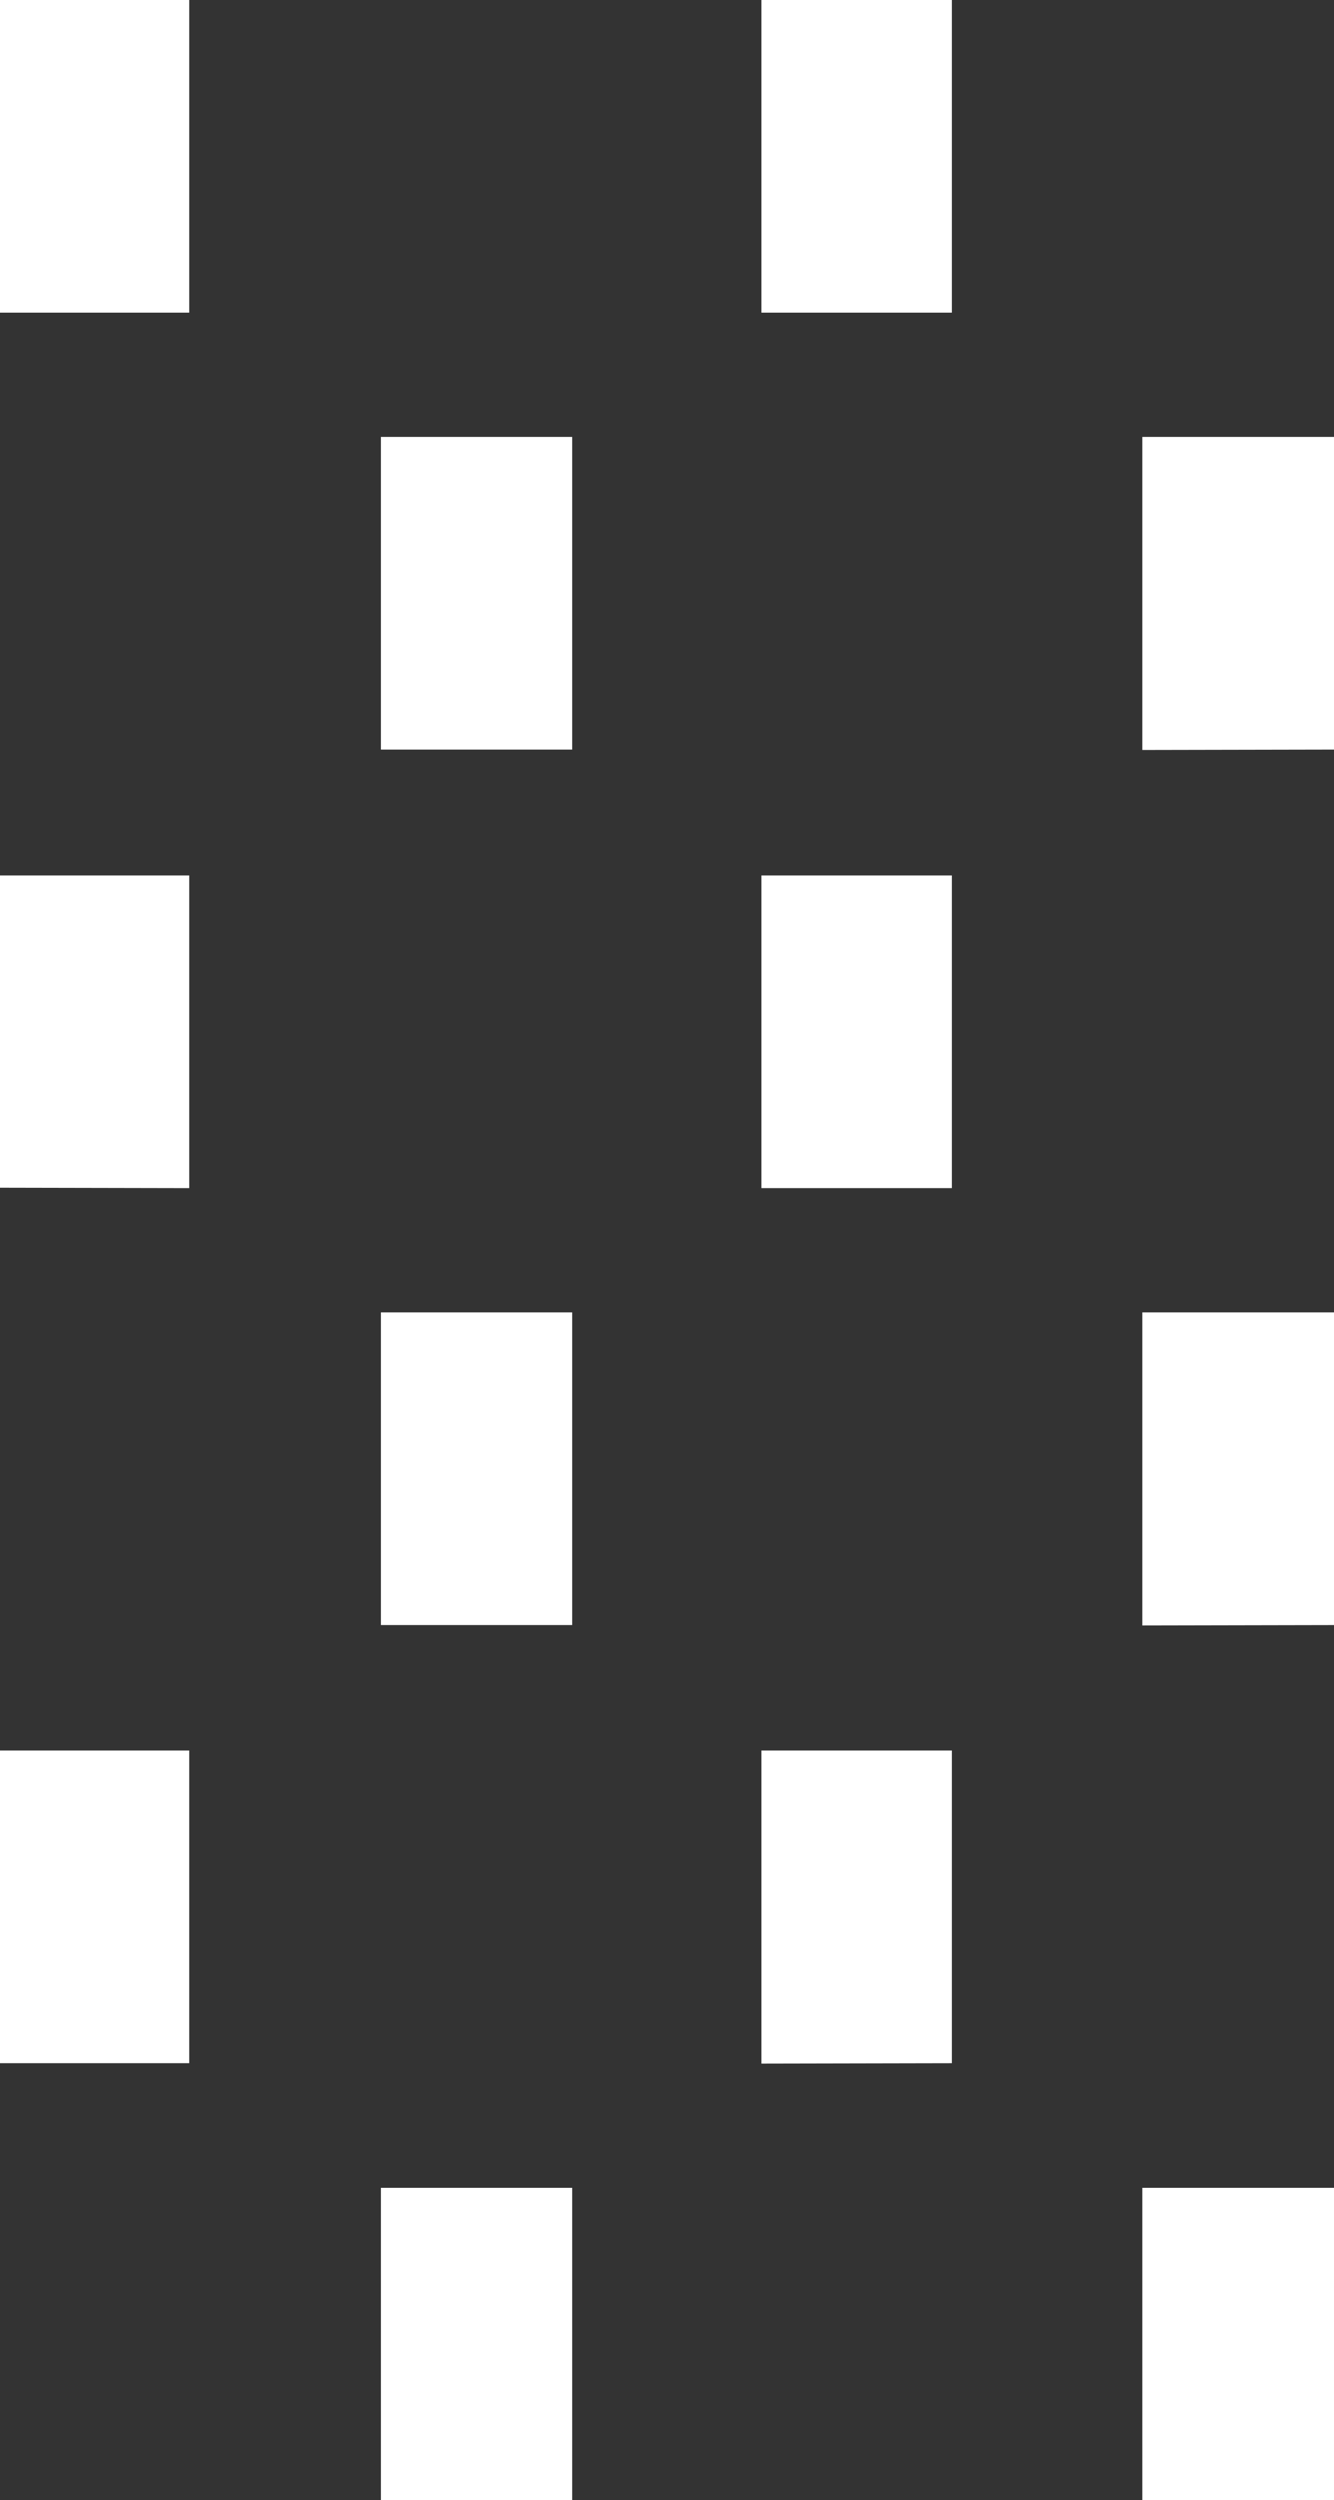 <svg xmlns="http://www.w3.org/2000/svg" viewBox="0 0 32.64 61.17"><rect x="0" y="0" width="32.64" height="61.17" fill="#333333" stroke="none"/><defs><style>.cls-1{fill:#fff;}</style></defs><title>Asset 42</title><g id="Layer_2" data-name="Layer 2"><g id="Layer_1-2" data-name="Layer 1"><path class="cls-1" d="M0,7.65V0H4.63V7.65ZM0,29.06V21.42H4.63v7.65ZM0,50.48V42.83H4.63v7.65ZM9.32,18.34V10.69H14v7.65Zm0,21.42V32.11H14v7.65Zm0,21.42V53.53H14v7.65ZM18.63,7.65V0h4.66V7.65Zm0,21.42V21.42h4.66v7.65Zm0,21.42V42.83h4.66v7.65Zm9.32-32.14V10.69h4.69v7.65Zm0,21.42V32.11h4.69v7.65Zm0,21.42V53.53h4.69v7.65Z"/></g></g></svg>